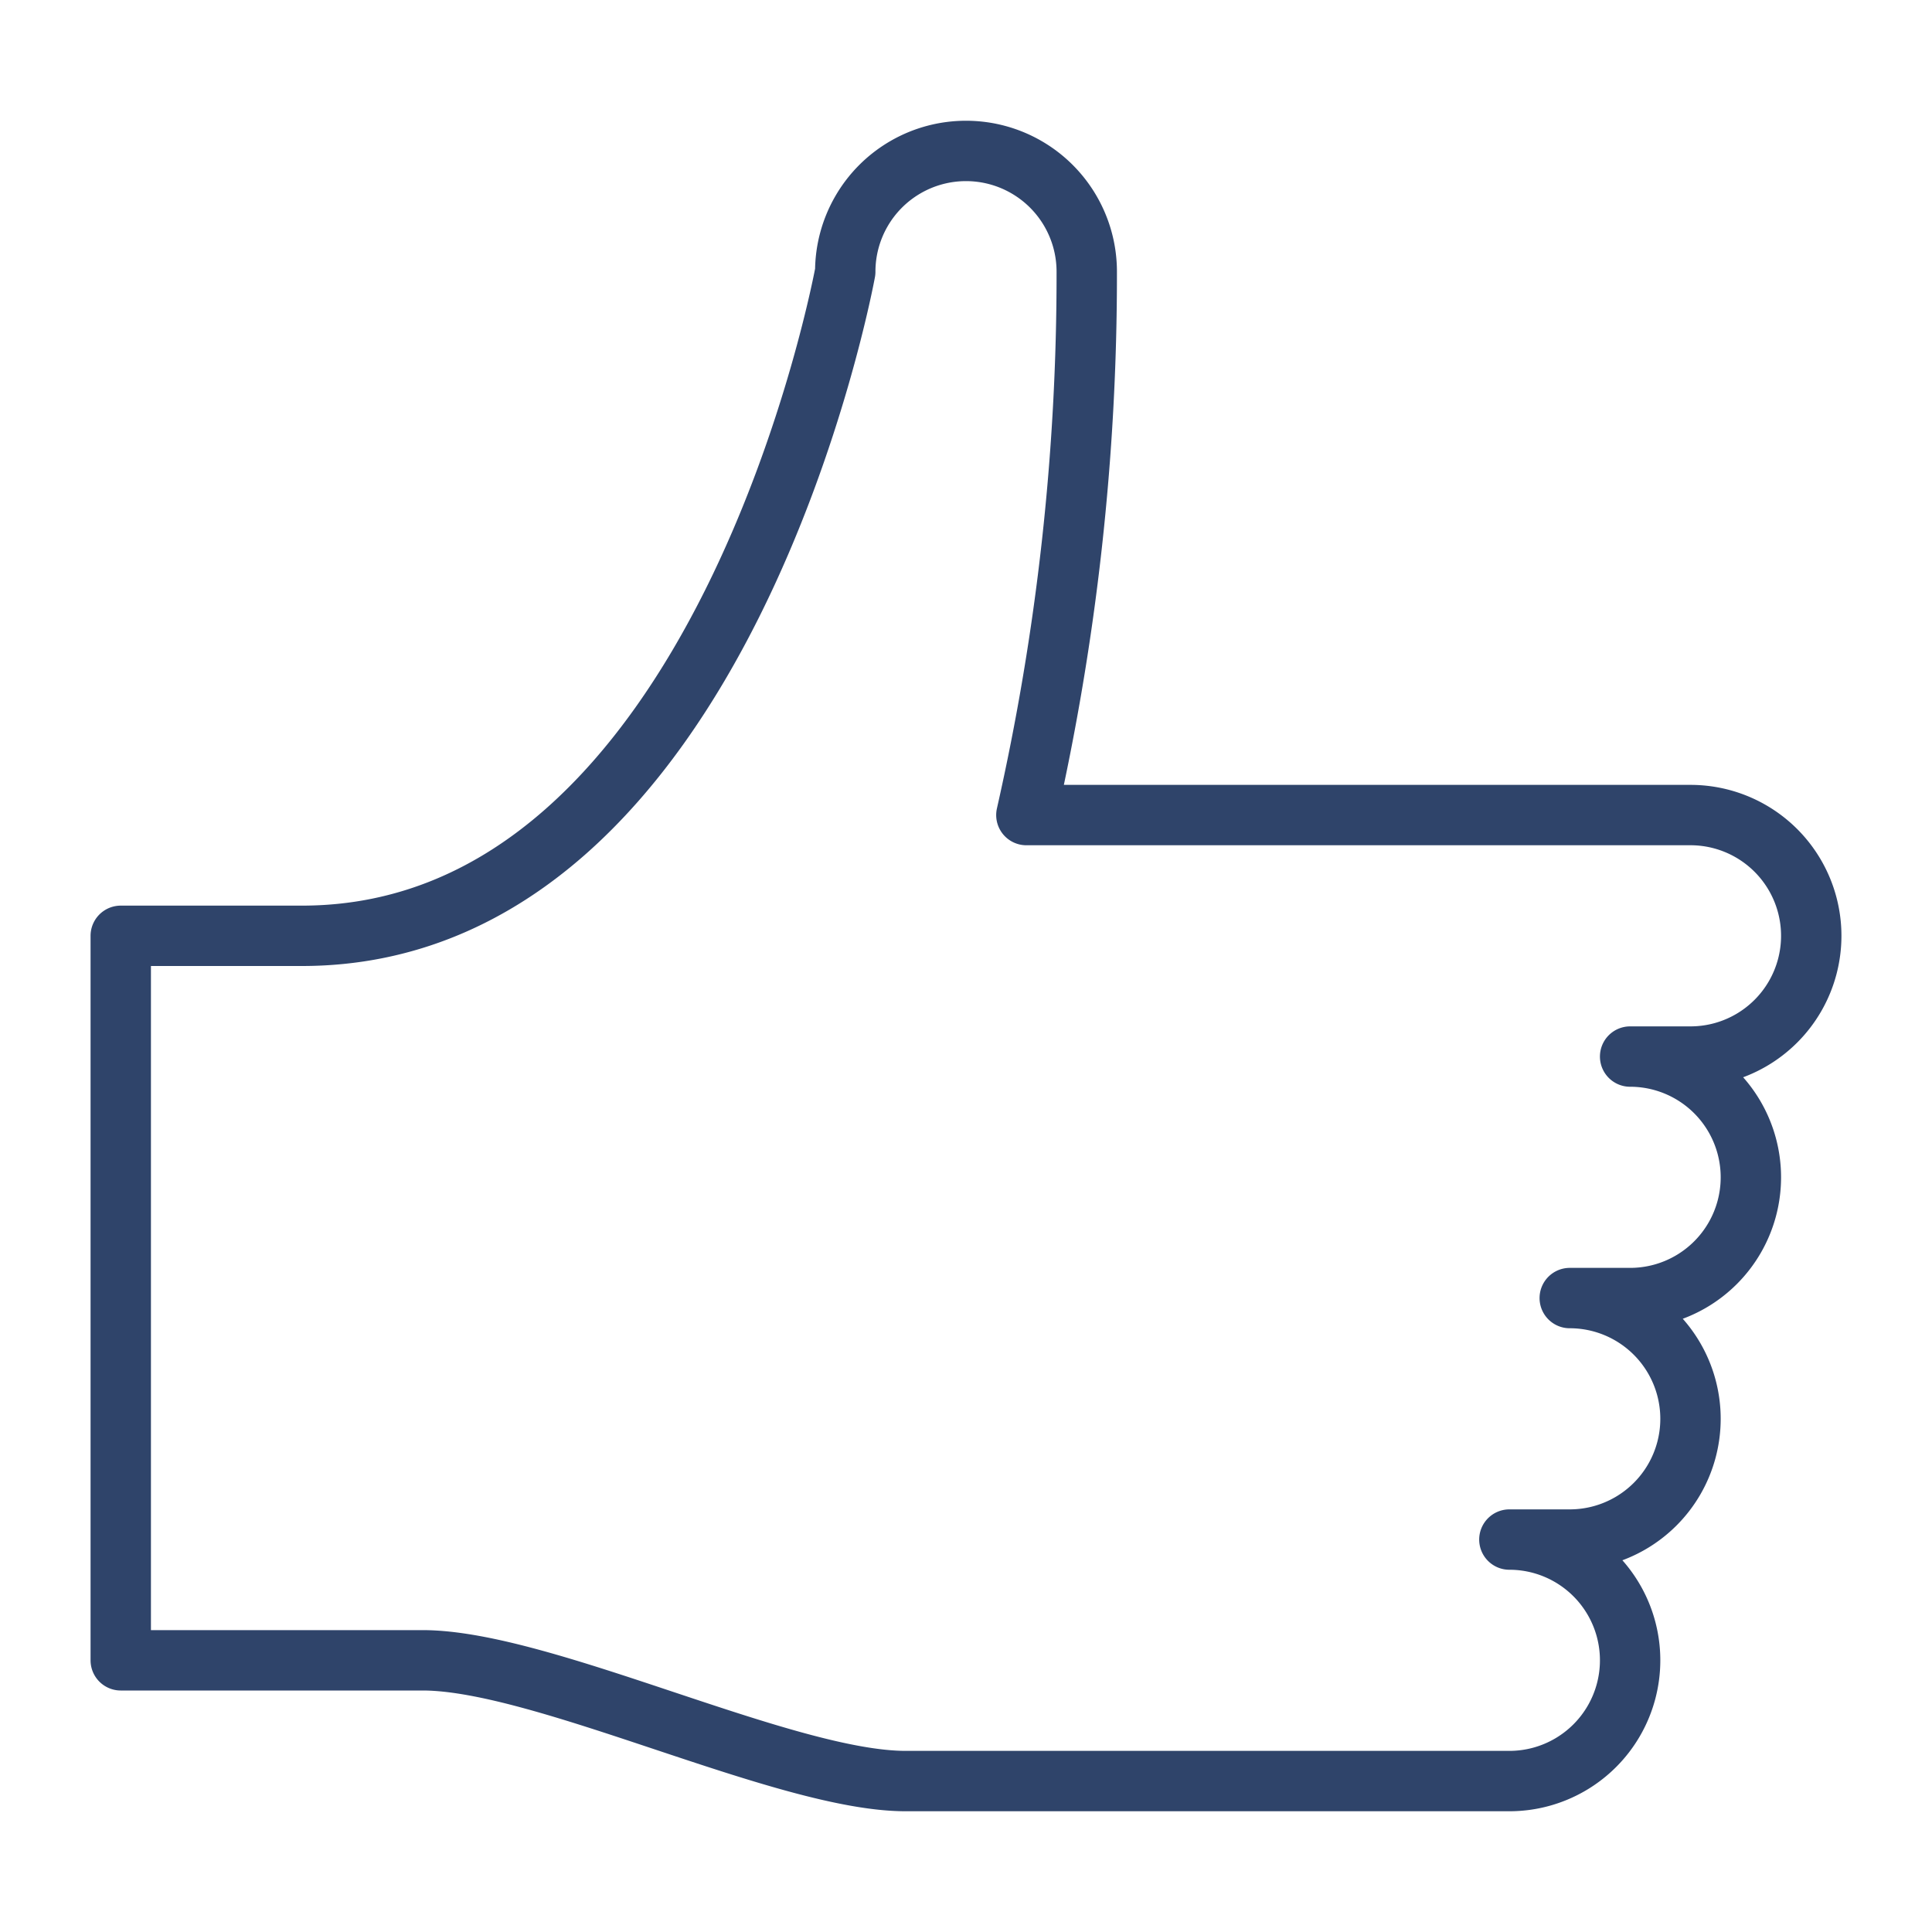 <svg xmlns="http://www.w3.org/2000/svg" viewBox="0 0 64 64" aria-labelledby="title"
aria-describedby="desc" role="img" xmlns:xlink="http://www.w3.org/1999/xlink">
  <title>Like</title>
  <path data-name="layer1"
  d="M54 35h2a4 4 0 1 0 0-8H34a81 81 0 0 0 2-18 4 4 0 0 0-8 0s-4 22-18 22H4v24h10c4 0 12 4 16 4h20a4 4 0 0 0 0-8h2a4 4 0 0 0 0-8h2a4 4 0 0 0 0-8"
  fill="none" stroke="#2f446a" stroke-miterlimit="10" stroke-width="2" stroke-linejoin="round"
  stroke-linecap="round"></path>
</svg>